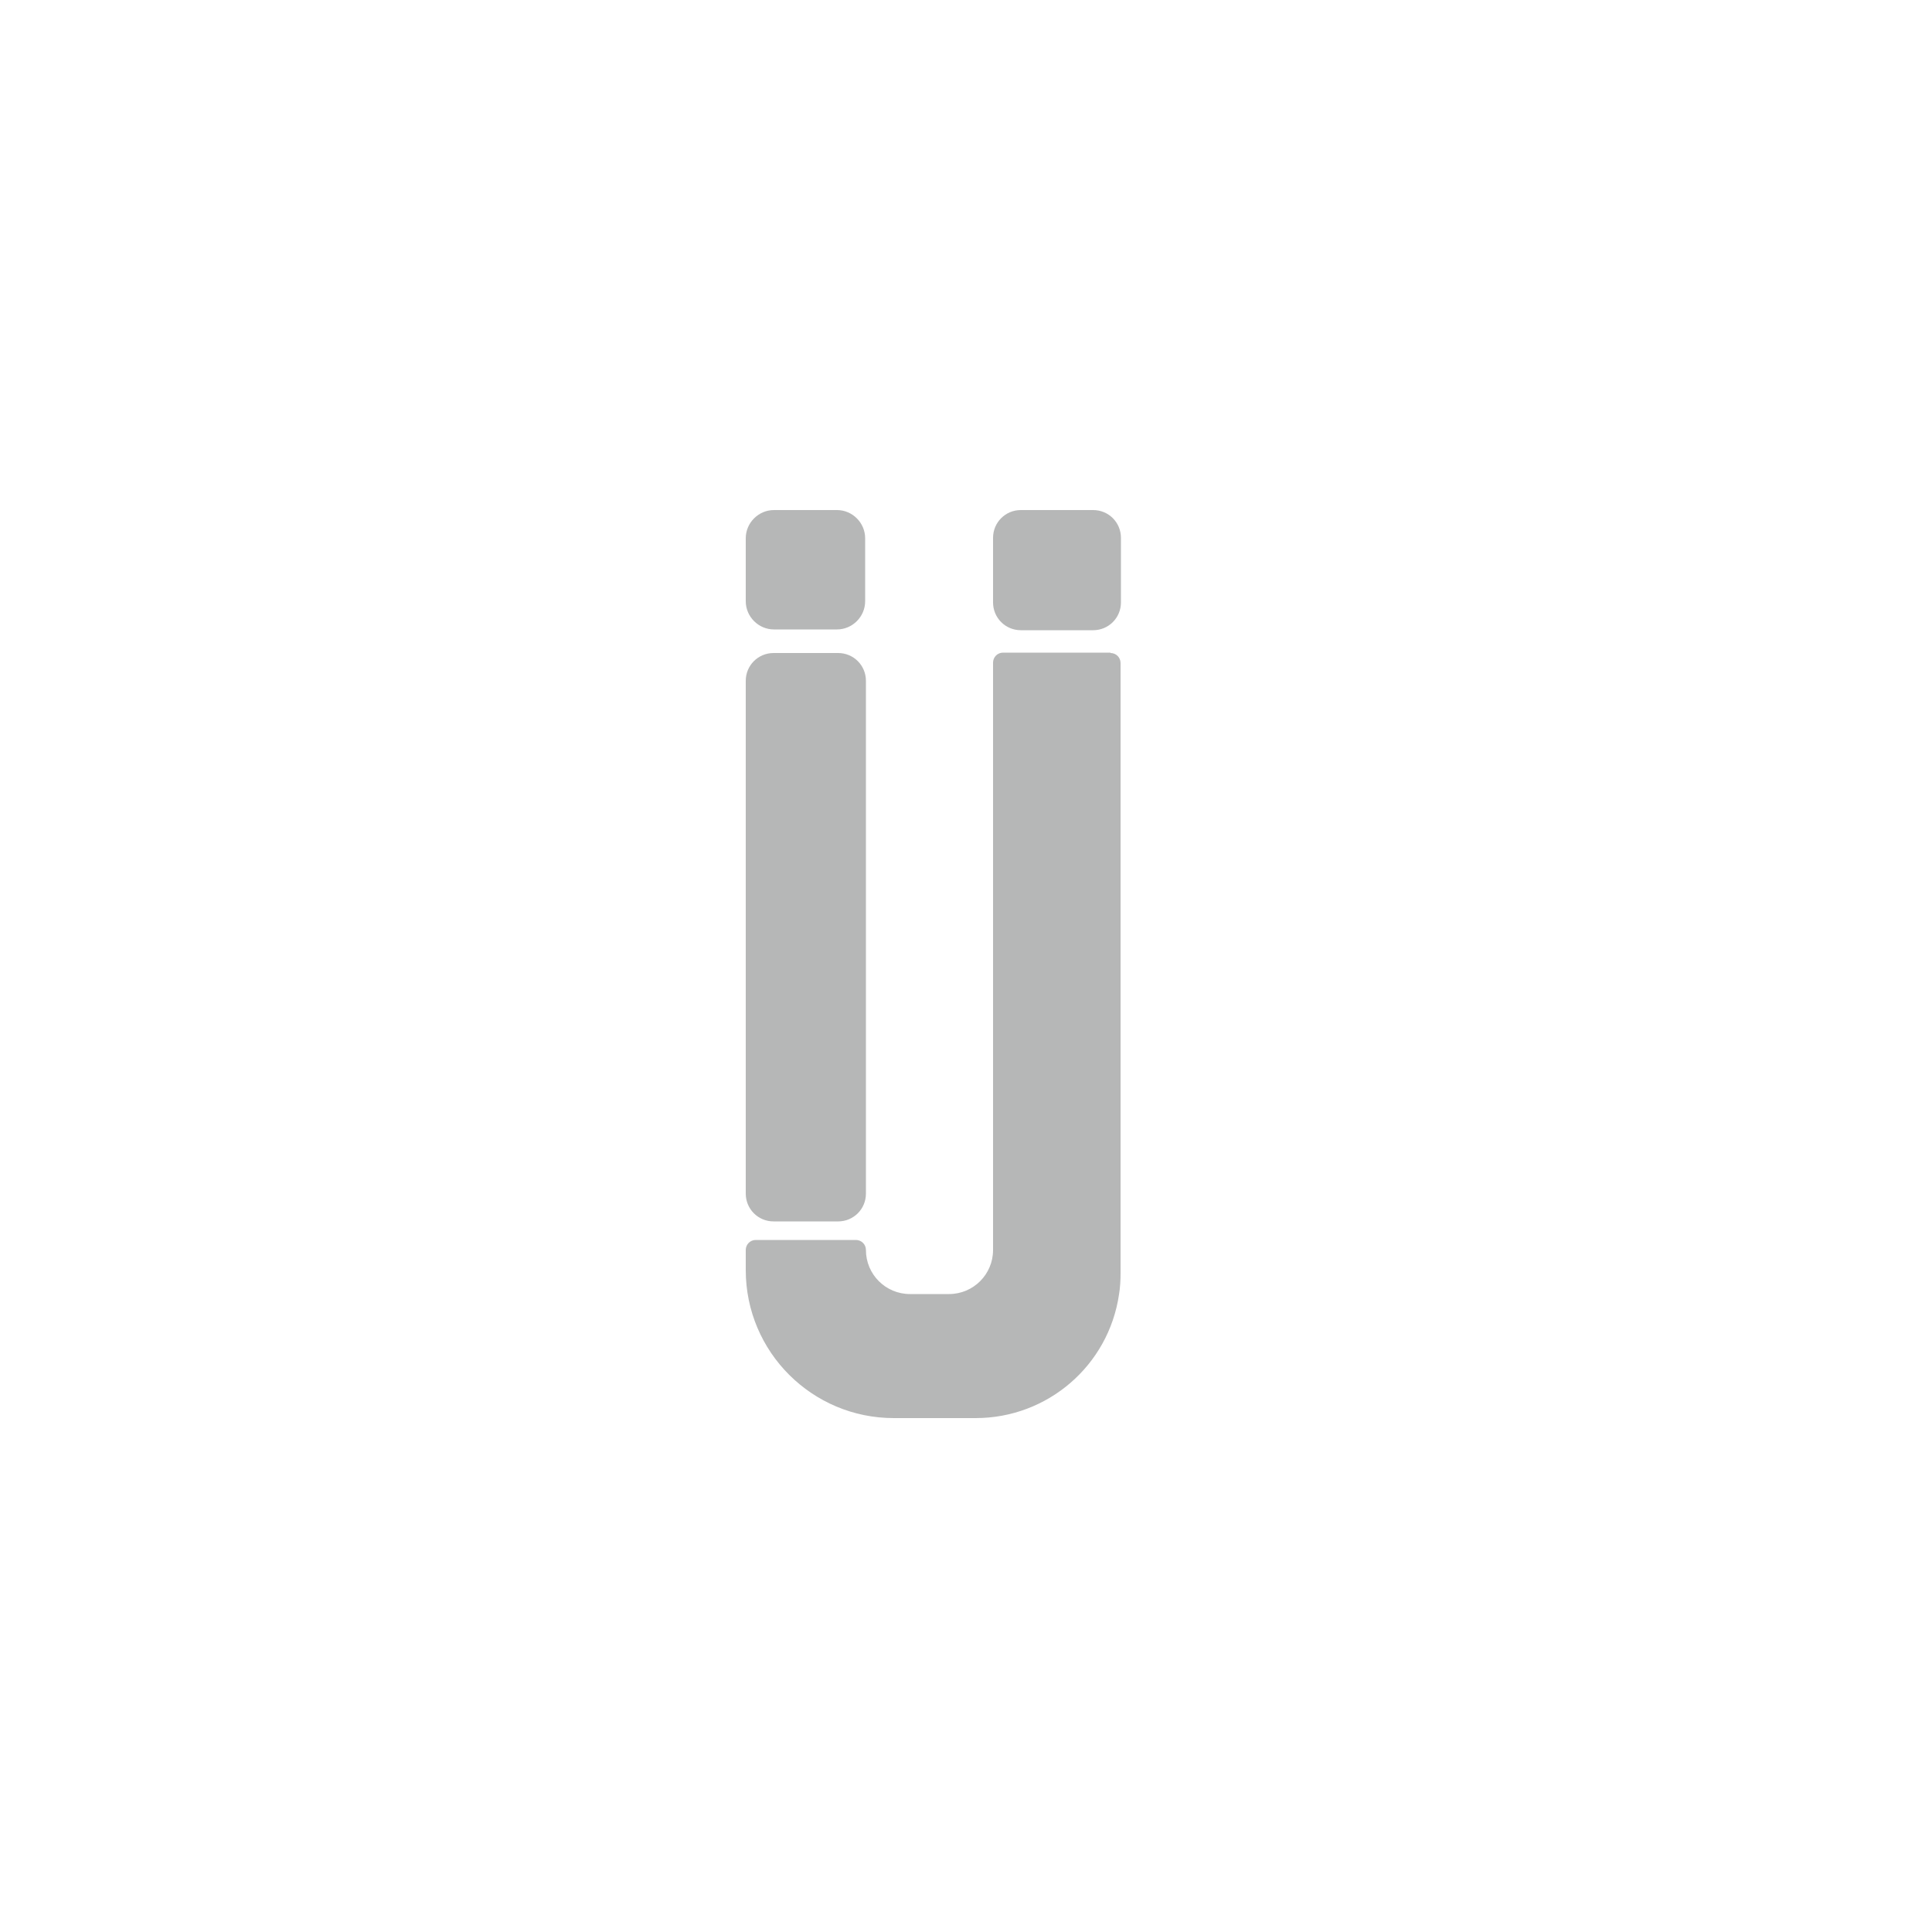 <?xml version="1.0" encoding="utf-8"?>
<!-- Generator: Adobe Illustrator 24.0.2, SVG Export Plug-In . SVG Version: 6.00 Build 0)  -->
<svg version="1.1" id="Layer_1" xmlns="http://www.w3.org/2000/svg" xmlns:xlink="http://www.w3.org/1999/xlink" x="0px" y="0px"
	 viewBox="0 0 500 500" style="enable-background:new 0 0 500 500;" xml:space="preserve">
<style type="text/css">
	.st0{fill:#B6B7B7;}
</style>
<title>ijSVG</title>
<path class="st0" d="M200.2,169h16.7c4,0,7.2,3.2,7.2,7.2v132.7c0,4-3.2,7.2-7.2,7.2h-16.7c-4,0-7.2-3.2-7.2-7.2V176.2
	C193,172.2,196.2,169,200.2,169z"/>
<path class="st0" d="M287.4,169c1.4,0,2.6,1.1,2.6,2.6v157.9c0,1.8-0.1,3.7-0.4,5.5c-2.7,18.4-18.5,32-37.1,32h-21.2
	c-21.1,0-38.3-17.1-38.3-38.3c0,0,0,0,0,0v-5.2c0-1.4,1.1-2.6,2.6-2.6h25.9c1.4,0,2.6,1.1,2.6,2.6l0,0c0,6.3,5.1,11.4,11.4,11.4l0,0
	h10.1c6.3,0,11.4-5.1,11.4-11.4l0,0v-152c0-1.4,1.1-2.6,2.6-2.6H287.4z"/>
<path class="st0" d="M200.3,132h16.3c4,0,7.3,3.3,7.3,7.3v16.3c0,4-3.3,7.3-7.3,7.3h-16.3c-4,0-7.3-3.3-7.3-7.3v-16.3
	C193,135.3,196.3,132,200.3,132z"/>
<path class="st0" d="M264.2,132h18.7c4,0,7.2,3.2,7.2,7.2v16.7c0,4-3.2,7.2-7.2,7.2h-18.7c-4,0-7.2-3.2-7.2-7.2v-16.7
	C257,135.2,260.2,132,264.2,132z"/>
</svg>
